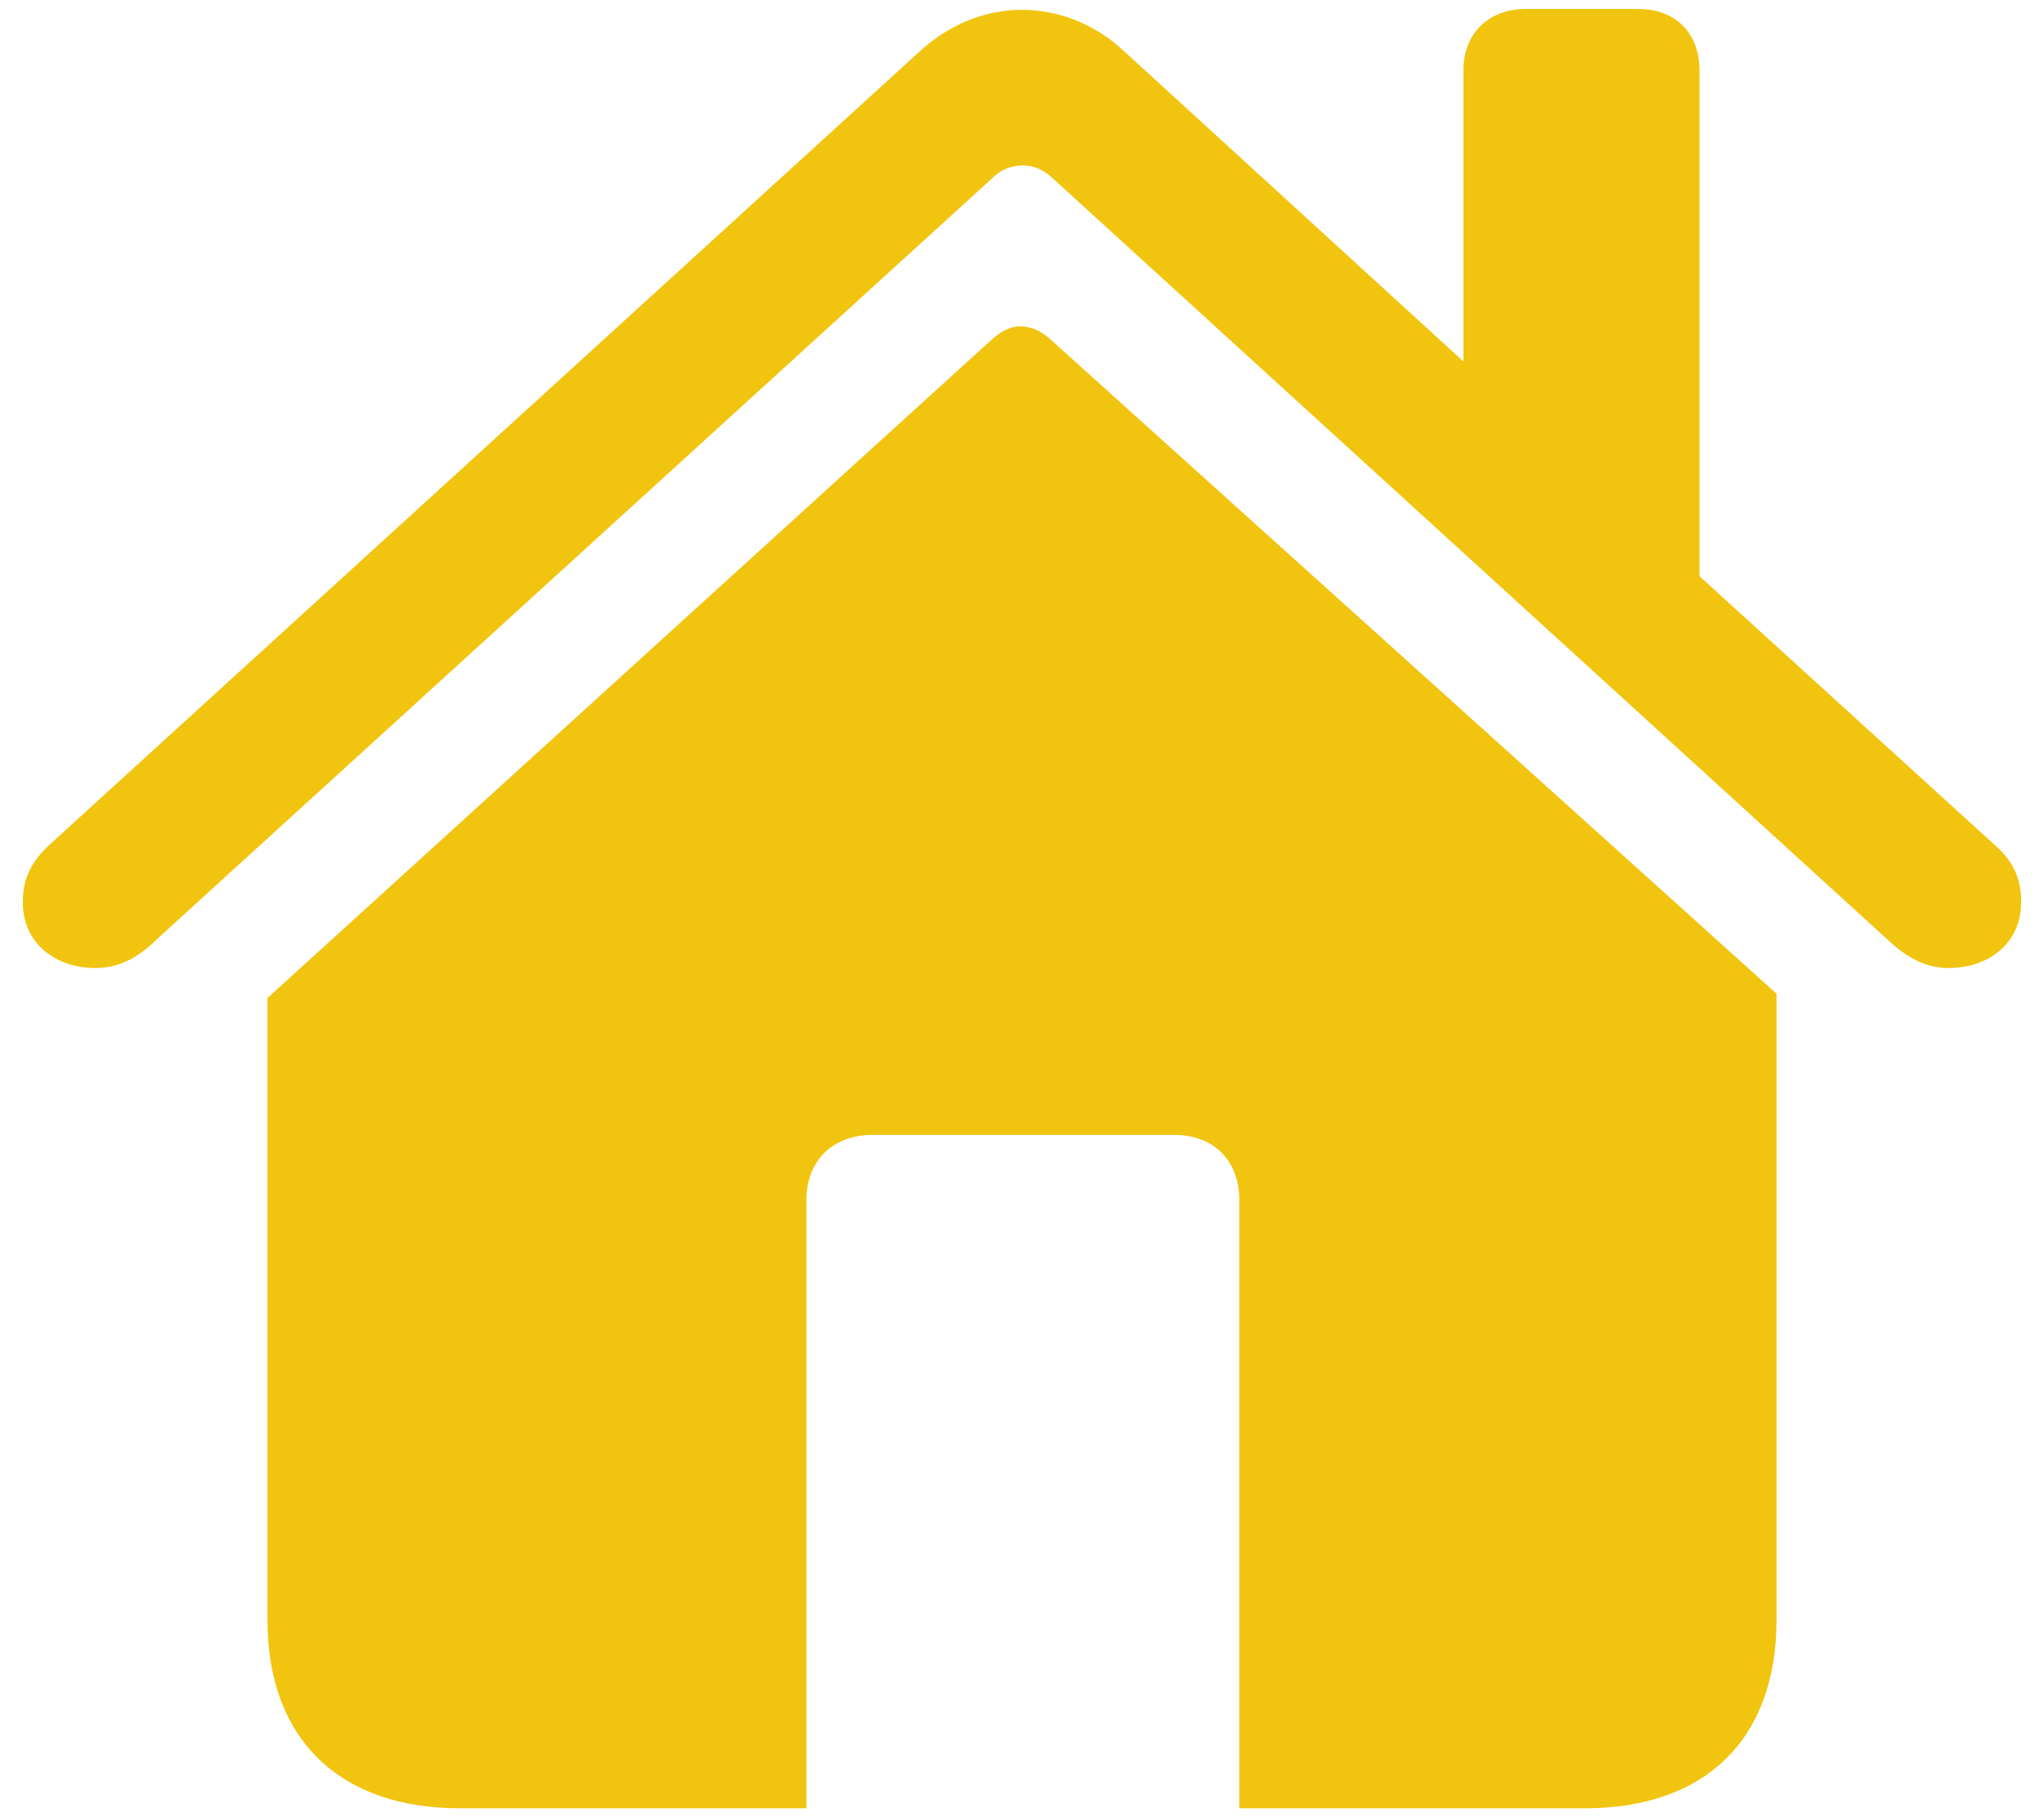 <svg width="72" height="64" viewBox="0 0 72 64" fill="none" xmlns="http://www.w3.org/2000/svg">
<path d="M0.803 31.774C0.803 33.22 1.948 34.094 3.365 34.094C4.239 34.094 4.932 33.673 5.535 33.07L34.946 6.281C35.276 5.949 35.639 5.828 36.029 5.828C36.392 5.828 36.724 5.949 37.084 6.281L66.465 33.07C67.097 33.673 67.79 34.094 68.635 34.094C70.051 34.094 71.196 33.22 71.196 31.774C71.196 30.87 70.865 30.298 70.293 29.785L59.865 20.294V2.484C59.865 1.158 59.022 0.315 57.696 0.315H53.749C52.453 0.315 51.549 1.158 51.549 2.484V12.73L39.615 1.821C38.561 0.827 37.265 0.346 36 0.346C34.733 0.346 33.468 0.828 32.383 1.822L1.707 29.785C1.165 30.298 0.803 30.87 0.803 31.774ZM9.422 57.056C9.422 61.245 11.953 63.687 16.201 63.687H28.407V42.26C28.407 40.874 29.34 39.971 30.726 39.971H41.364C42.75 39.971 43.654 40.874 43.654 42.26V63.687H55.828C60.076 63.687 62.578 61.245 62.578 57.056V34.998L36.994 11.945C36.662 11.645 36.301 11.494 35.94 11.494C35.608 11.494 35.276 11.645 34.915 11.976L9.422 35.149V57.056Z" fill="#F1C40F"/>
</svg>
